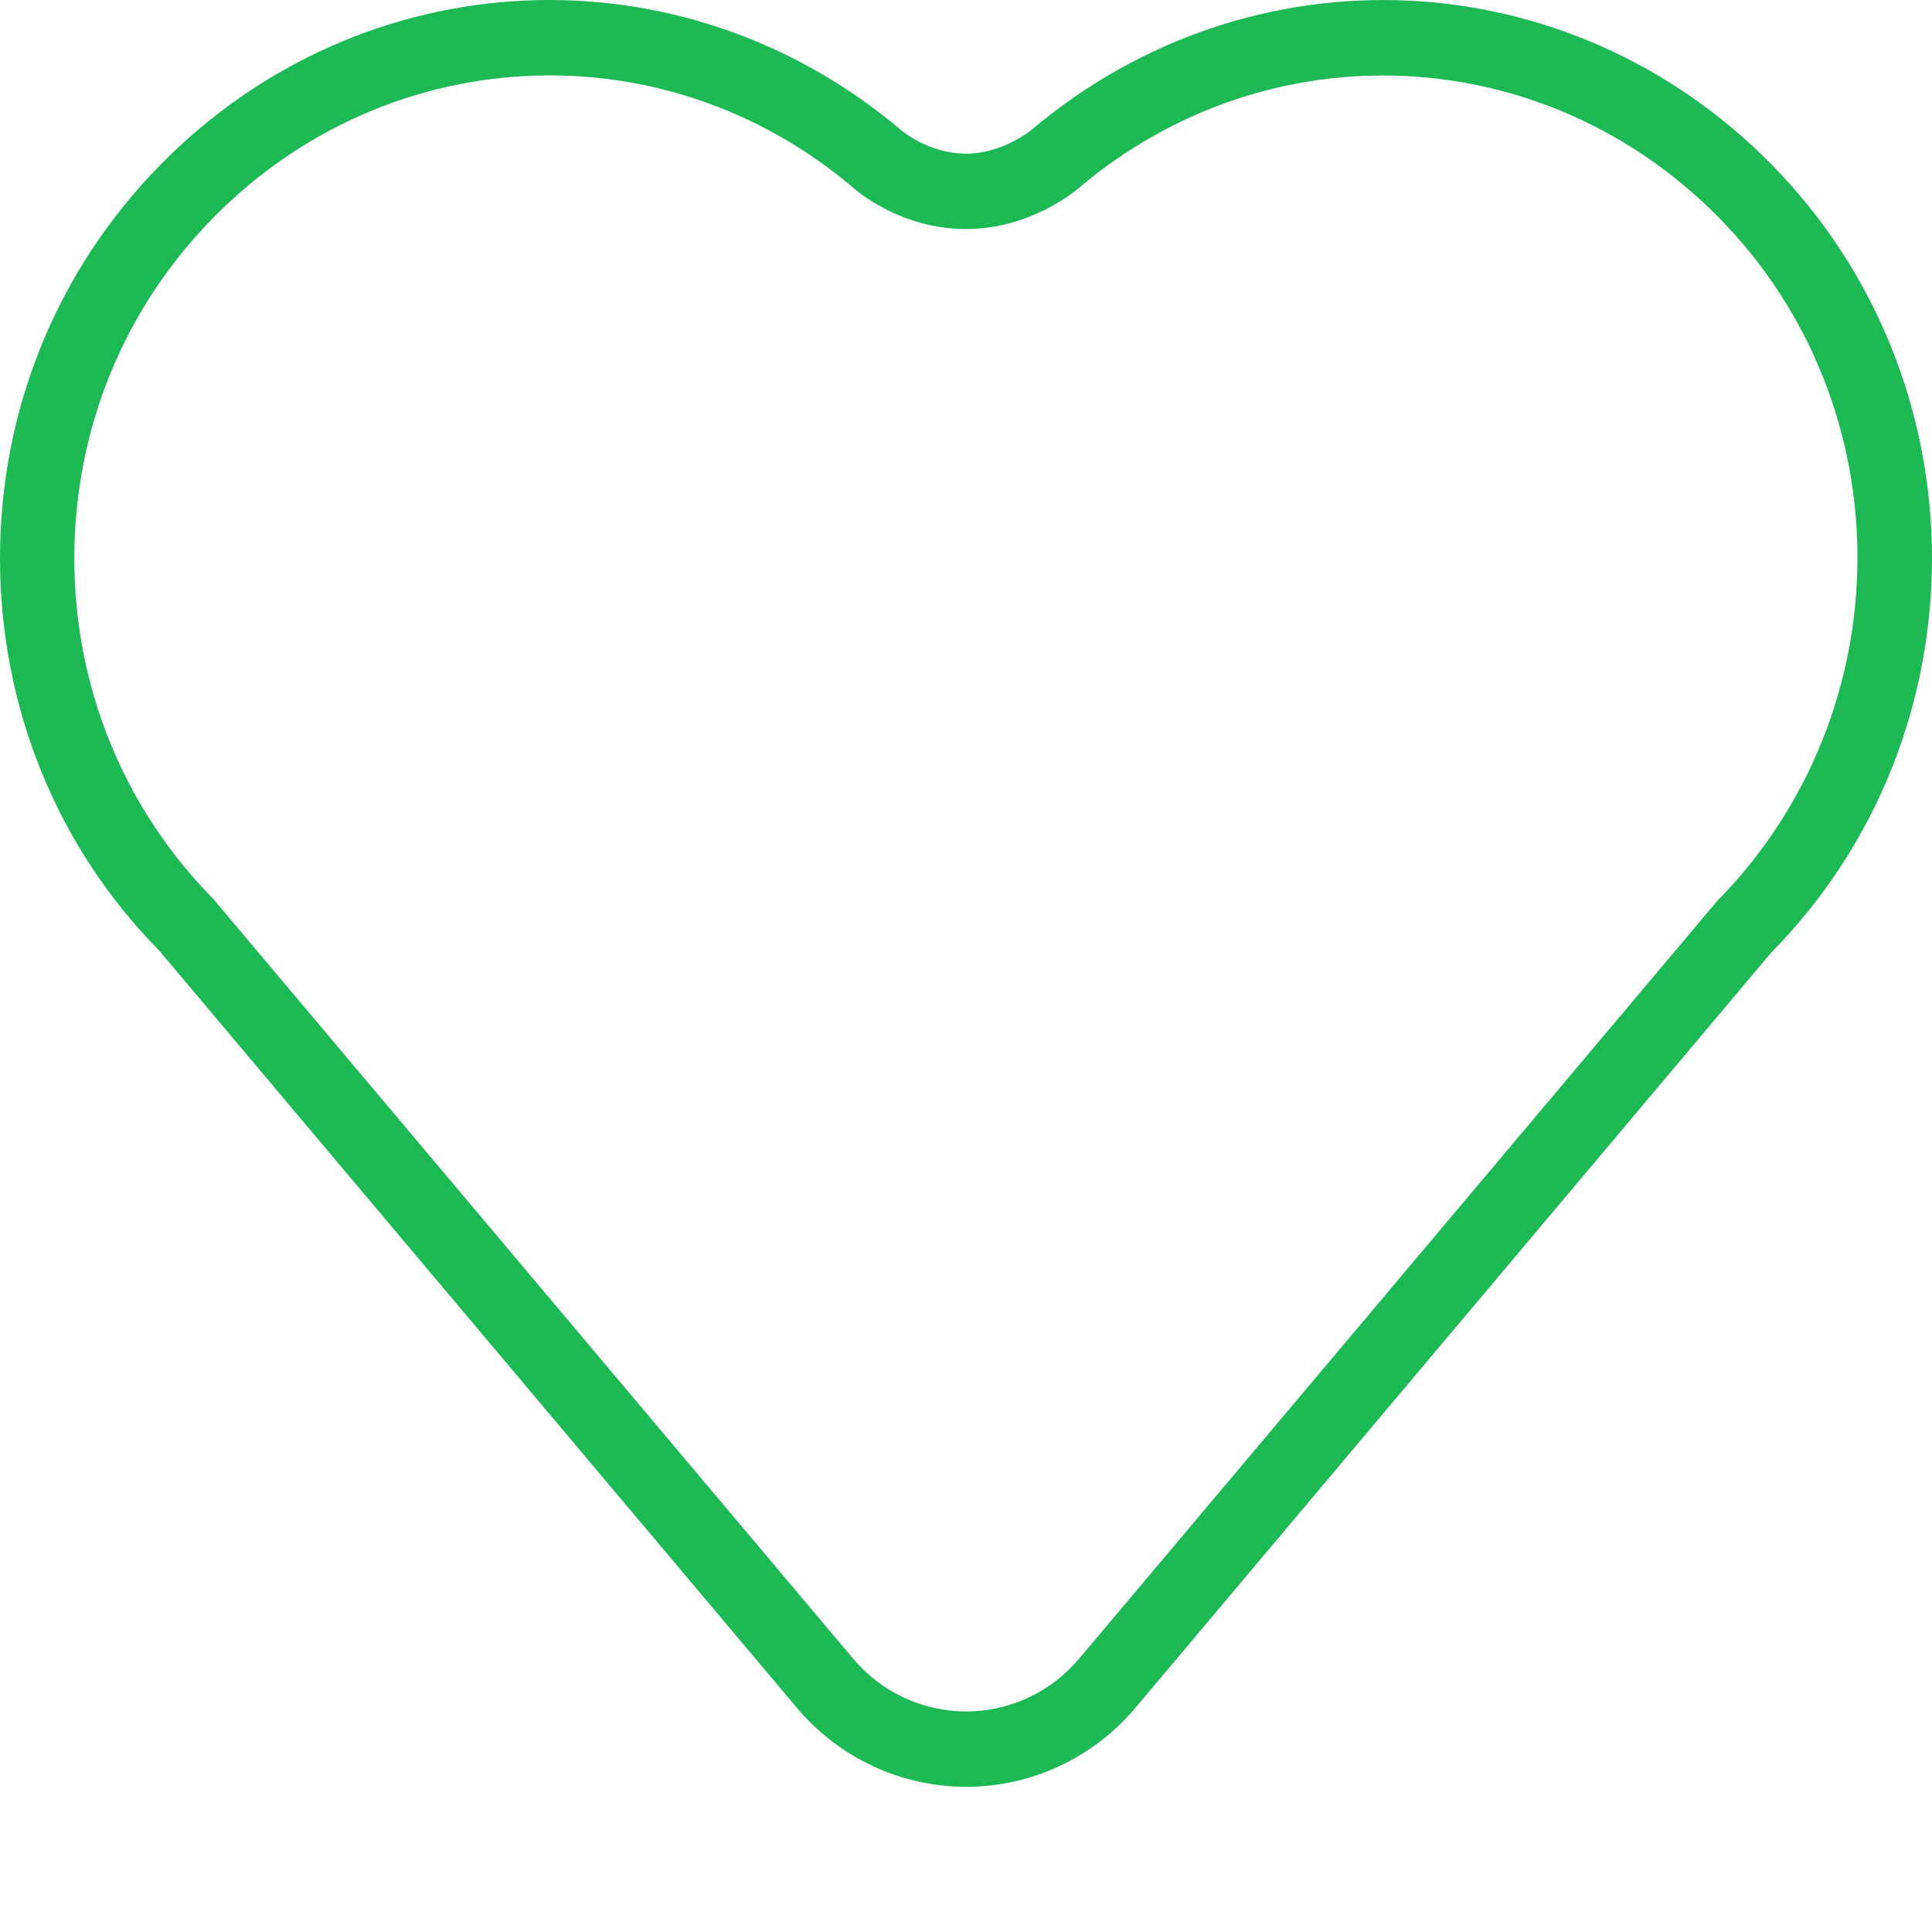 <svg width="120" height="120" xmlns="http://www.w3.org/2000/svg">
<path fill="#1DB954" d="M 110.017 10.199 C 97.467 -2.531 77.72 -3.454 64.068 8.064 C 64.051 8.078 62.291 9.544 60.008 9.544 C 57.667 9.544 55.997 8.107 55.932 8.05 C 42.297 -3.454 22.55 -2.531 9.999 10.199 C 3.553 16.738 0 25.433 0 34.682 C 0 43.931 3.553 52.626 9.876 59.029 L 49.479 106.057 C 52.114 109.188 55.953 110.983 60.008 110.983 C 64.065 110.983 67.902 109.188 70.537 106.06 L 110.015 59.166 C 123.328 45.666 123.328 23.7 110.017 10.199 Z M 106.632 55.99 L 67.029 103.019 C 65.273 105.102 62.713 106.301 60.008 106.301 C 57.303 106.301 54.746 105.105 52.987 103.019 L 13.264 55.854 C 7.689 50.198 4.616 42.679 4.616 34.682 C 4.616 26.682 7.689 19.165 13.262 13.509 C 19.039 7.647 26.581 4.682 34.143 4.682 C 40.78 4.682 47.432 6.969 52.916 11.595 C 53.211 11.863 55.93 14.226 60.008 14.226 C 63.974 14.226 66.761 11.891 67.036 11.651 C 78.828 1.701 95.902 2.502 106.754 13.509 C 118.264 25.184 118.264 44.179 106.632 55.99 Z"></path>

<!-- Text -->
<!-- <path d="M 43.858 150 L 43.858 146.704 L 36.079 146.704 L 36.079 132.296 L 32.682 132.296 L 32.682 150 L 43.858 150 Z M 52.198 150 L 52.198 132.296 L 48.752 132.296 L 48.752 150 L 52.198 150 Z M 69.373 150 L 73.632 150 L 66.665 140.012 L 73.583 132.296 L 69.127 132.296 L 62.135 140.311 L 62.135 132.296 L 58.738 132.296 L 58.738 150 L 62.135 150 L 62.135 145.081 L 64.302 142.659 L 69.373 150 Z M 89.08 150 L 89.08 146.754 L 81.546 146.754 L 81.546 142.659 L 88.366 142.659 L 88.366 139.587 L 81.546 139.587 L 81.546 135.542 L 89.08 135.542 L 89.08 132.296 L 78.149 132.296 L 78.149 150 L 89.08 150 Z"></path> -->

</svg>
